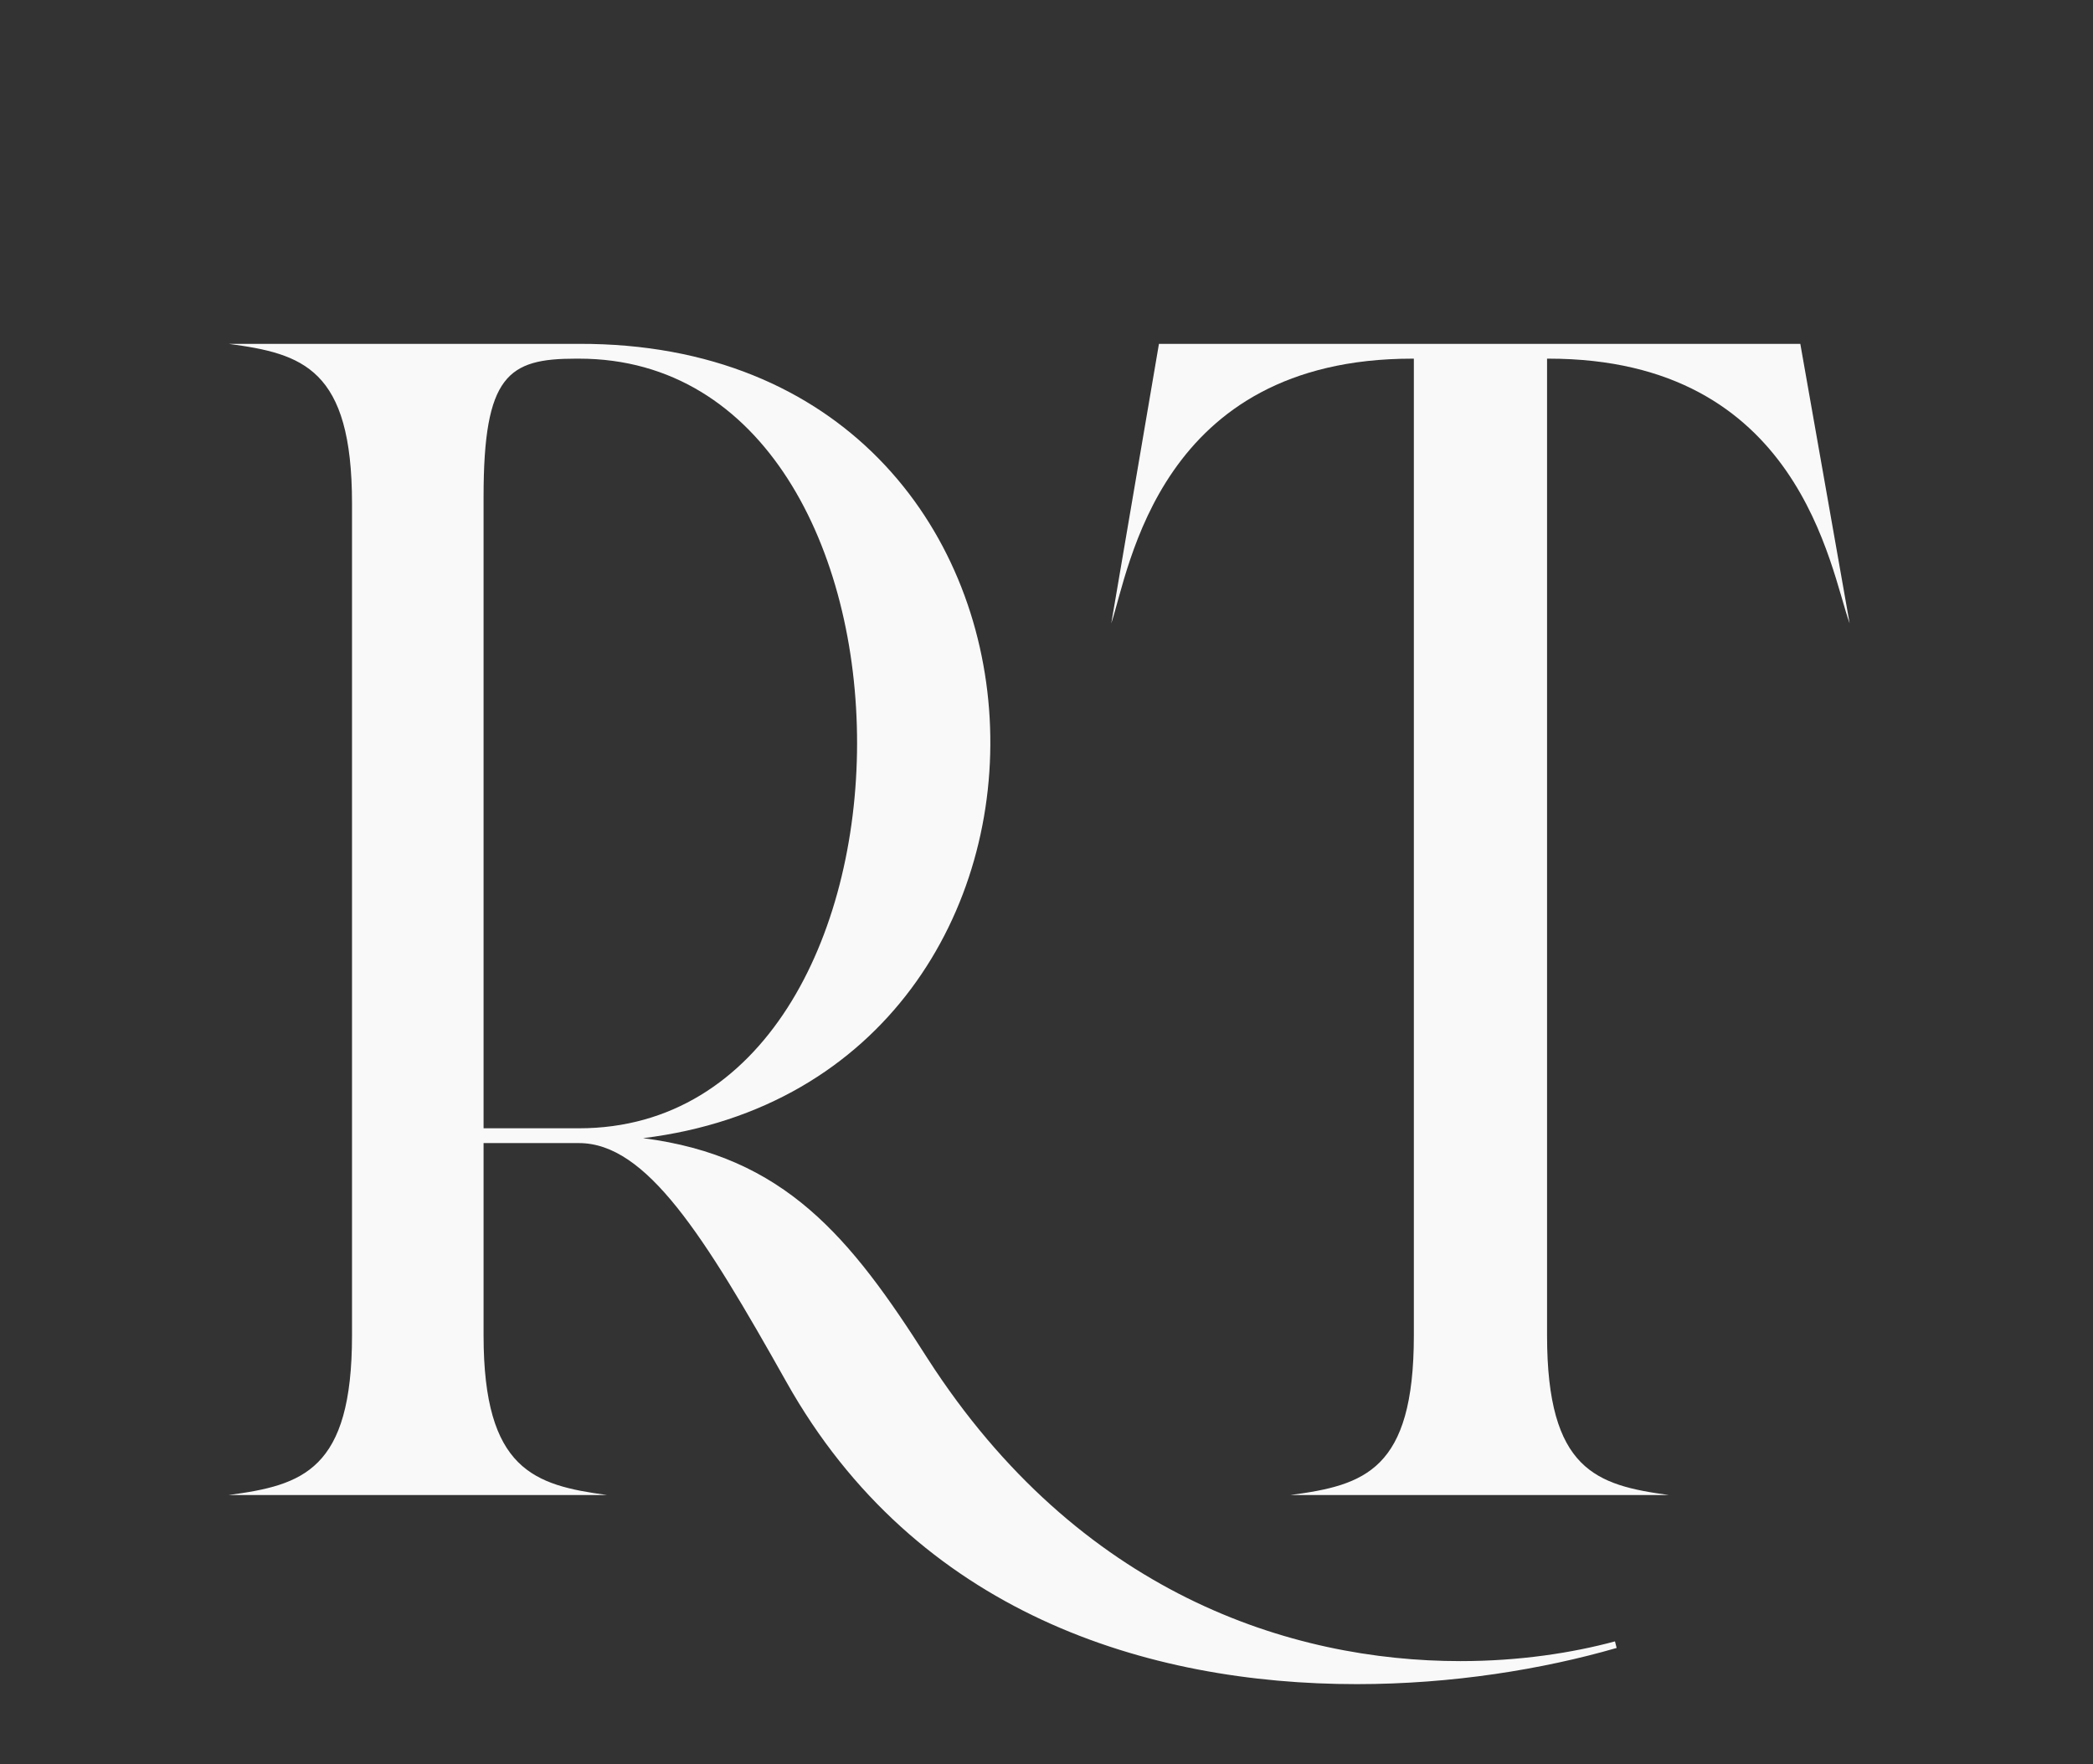 <svg width="70" height="59" viewBox="0 0 70 59" fill="none" xmlns="http://www.w3.org/2000/svg">
<rect x="0" y="0" width="70" height="59" fill="#333333" stroke="none"/>
<path d="M54.068 55.115L54.013 54.895C52.583 55.28 50.823 55.555 48.843 55.555C43.178 55.555 36.083 53.3 31.023 45.435C28.438 41.365 26.238 38.67 21.508 38.065C37.678 36.085 36.963 11.445 19.363 11.5H7.648C10.123 11.83 11.773 12.325 11.773 16.835V44.665C11.773 49.175 10.123 49.67 7.648 50H20.298C17.878 49.67 16.173 49.175 16.173 44.665V38.23H19.363C21.618 38.23 23.543 41.31 26.293 46.205C30.638 53.96 38.393 56.325 45.378 56.325C48.568 56.325 51.593 55.83 54.068 55.115ZM16.173 16.615C16.173 12.545 16.998 11.995 19.253 11.995H19.363C31.793 11.995 31.738 37.735 19.363 37.735H16.173V16.615Z" fill="#F9F9F9"/>
<path d="M51.741 44.665V11.995H51.796C60.211 11.995 61.201 19.035 61.861 20.85L60.211 11.5H38.761L37.166 20.85C37.771 19.035 38.761 11.995 47.231 11.995H47.286V44.665C47.286 49.175 45.636 49.67 43.161 50H55.811C53.391 49.67 51.741 49.175 51.741 44.665Z" fill="#F9F9F9"/>
</svg>
